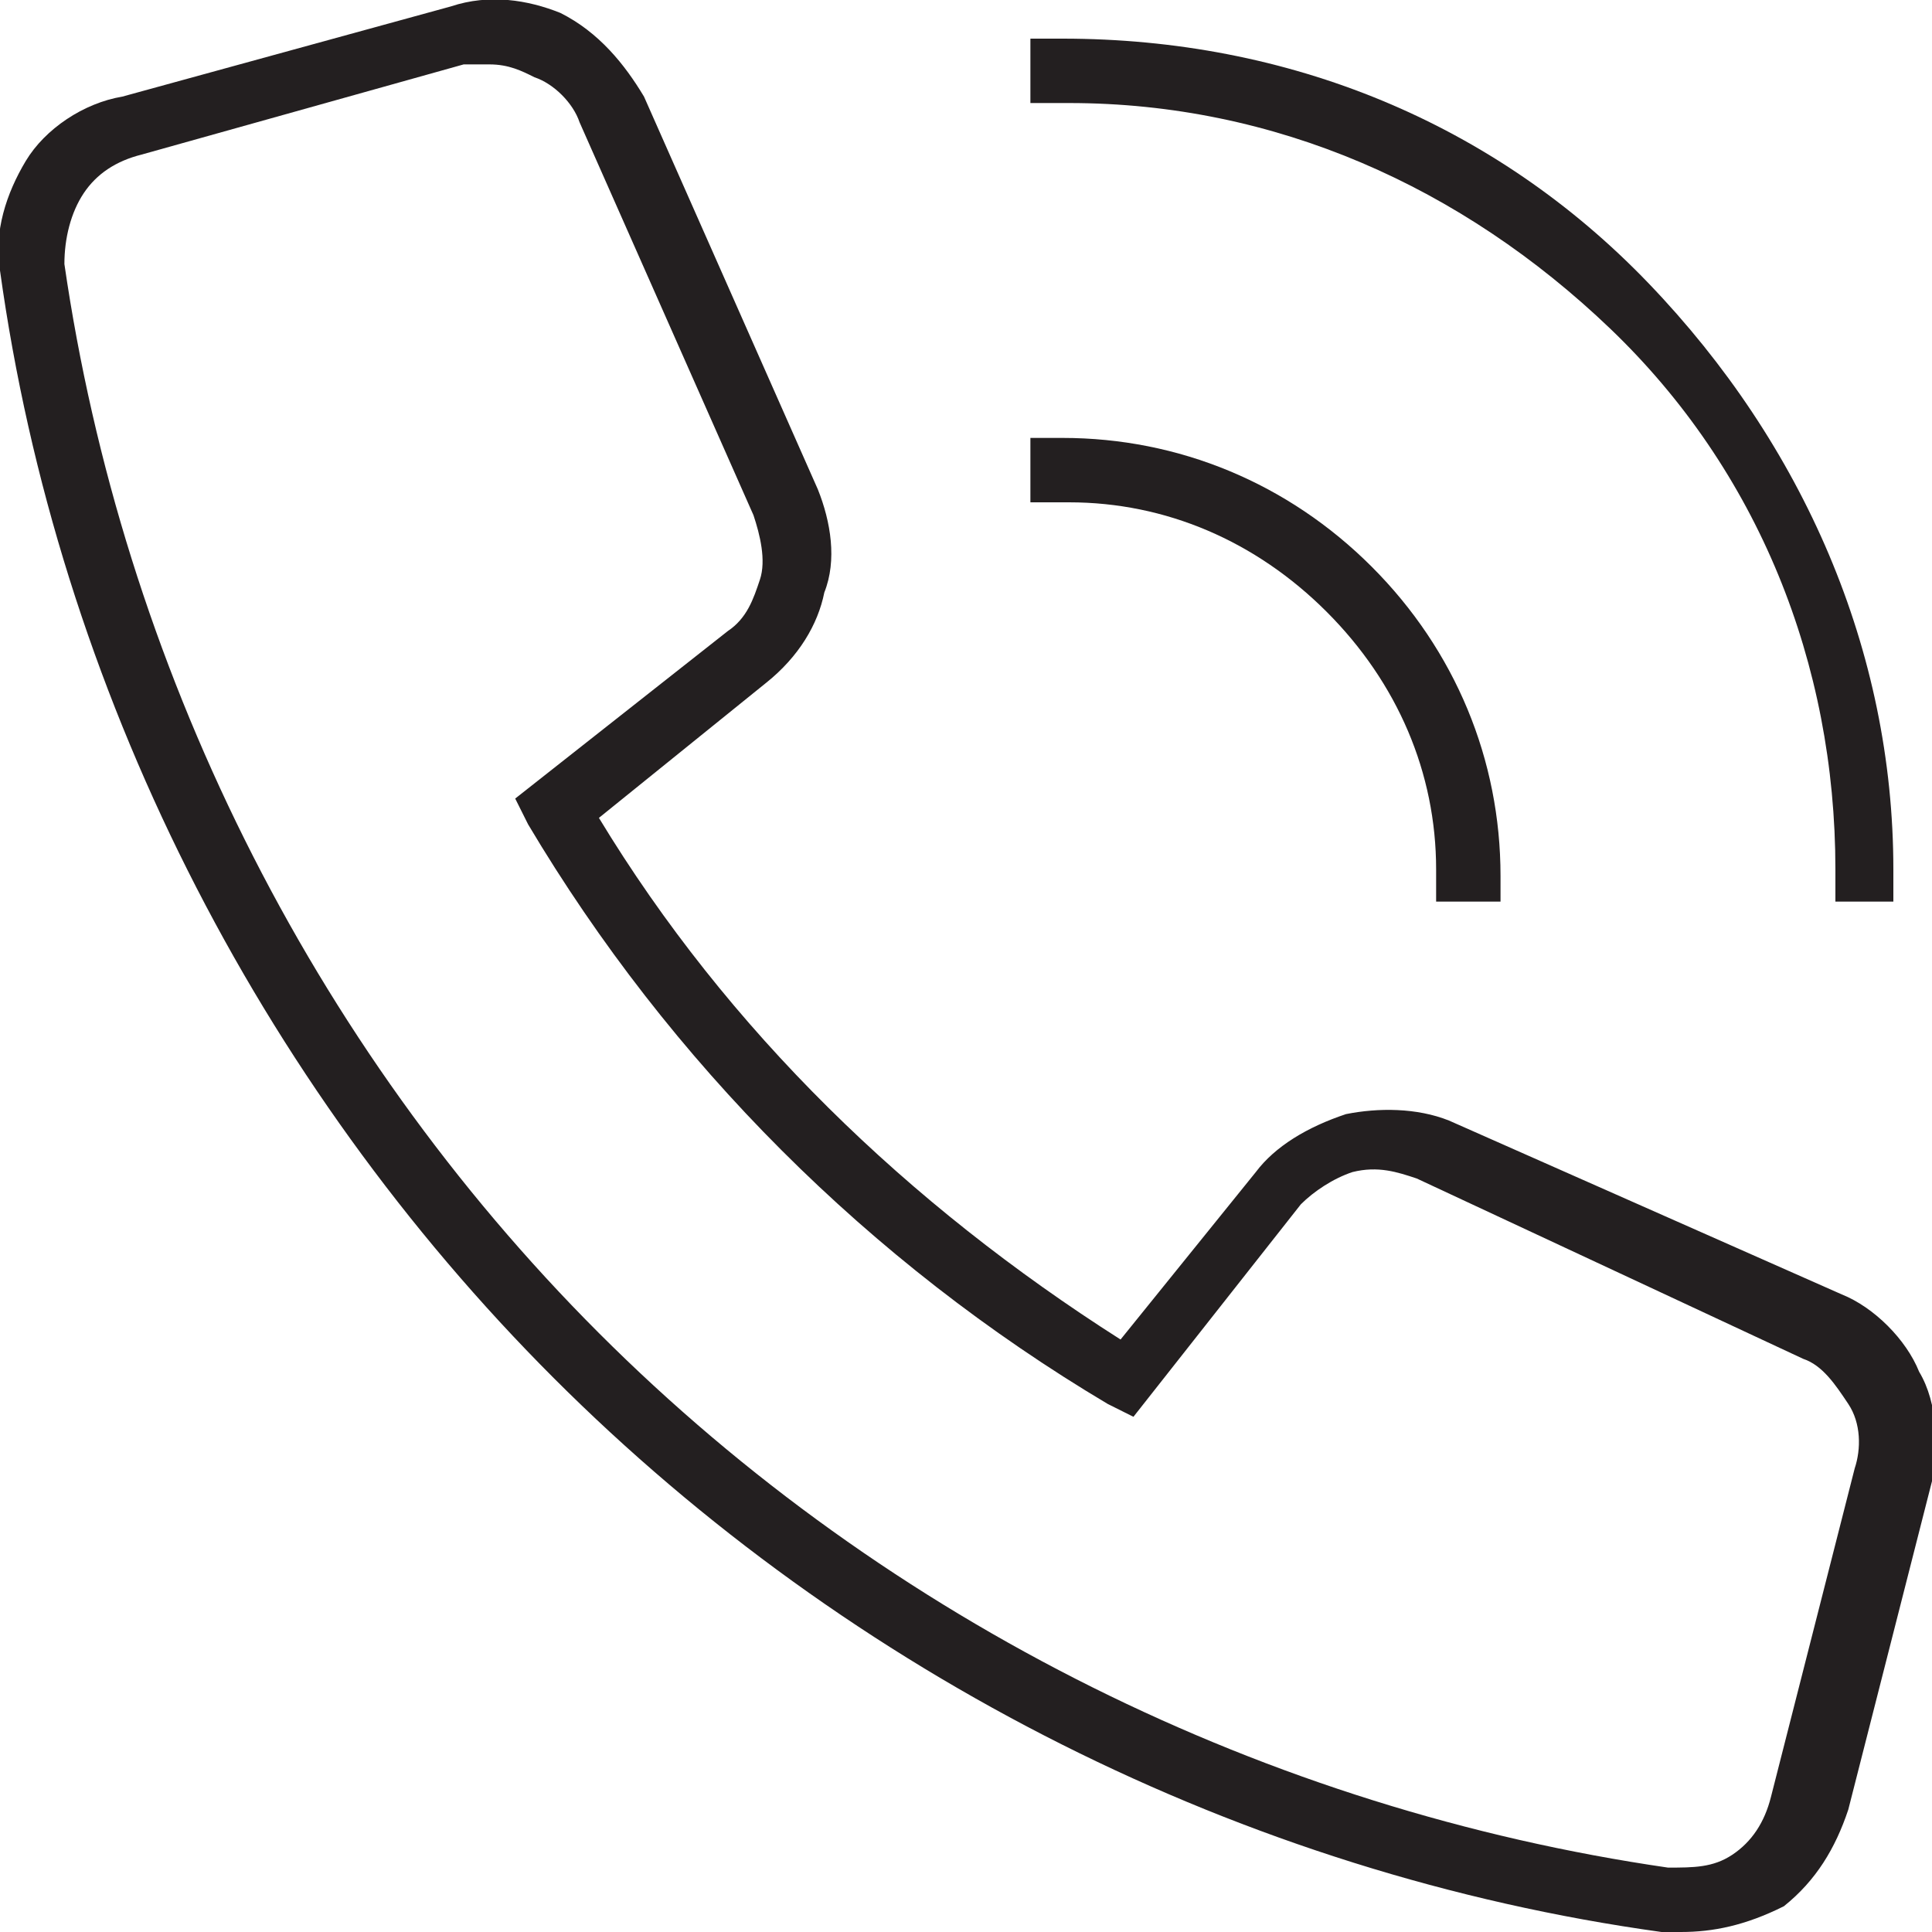 <?xml version="1.0" encoding="utf-8"?><!--Generator: Adobe Illustrator 25.4.1, SVG Export Plug-In . SVG Version: 6.00 Build 0)--><svg version="1.1" id="Layer_1" xmlns="http://www.w3.org/2000/svg" xmlns:xlink="http://www.w3.org/1999/xlink" x="0px" y="0px" viewBox="0 0 30 30" style="enable-background:new 0 0 30 30" xml:space="preserve"><style type="text/css">.st0{fill:#231F20;}</style><path class="st0" d="M26.1,30c-0.1,0-0.2,0-0.3,0c-6.5-0.9-12.6-4-17.2-8.6C4,16.8,0.9,10.7,0,4.2C-0.1,3.6,0.1,3,0.4,2.5
	c0.3-0.5,0.9-0.9,1.5-1L7,0.1C7.6-0.1,8.2,0,8.7,0.2C9.3,0.5,9.7,1,10,1.5l2.7,6.1c0.2,0.5,0.3,1.1,0.1,1.6c-0.1,0.5-0.4,1-0.9,1.4
	l-2.6,2.1c2,3.3,4.8,6,8.1,8.1l2.1-2.6c0.3-0.4,0.8-0.7,1.4-0.9c0.5-0.1,1.1-0.1,1.6,0.1l6.1,2.7c0.5,0.2,1,0.7,1.2,1.2
	c0.3,0.5,0.3,1.2,0.2,1.7l-1.3,5.1c-0.2,0.6-0.5,1.1-1,1.5C27.1,29.9,26.6,30,26.1,30z M7.6,1c-0.1,0-0.3,0-0.4,0L2.2,2.4
	C1.8,2.5,1.5,2.7,1.3,3C1.1,3.3,1,3.7,1,4.1c0.9,6.2,3.8,12.1,8.3,16.6c4.5,4.5,10.4,7.4,16.6,8.3c0.4,0,0.7,0,1-0.2
	c0.3-0.2,0.5-0.5,0.6-0.9l1.3-5.1c0.1-0.3,0.1-0.7-0.1-1c-0.2-0.3-0.4-0.6-0.7-0.7L22,18.3c-0.3-0.1-0.6-0.2-1-0.1
	c-0.3,0.1-0.6,0.3-0.8,0.5l0,0L17.6,22l-0.4-0.2c-3.7-2.2-6.8-5.3-9-9L8,12.4l3.3-2.6c0.3-0.2,0.4-0.5,0.5-0.8c0.1-0.3,0-0.7-0.1-1
	L9,1.9C8.9,1.6,8.6,1.3,8.3,1.2C8.1,1.1,7.9,1,7.6,1z M19.9,18.4L19.9,18.4L19.9,18.4z"/><path class="st0" d="M29.5,14h-1v-0.5c0-3.2-1.2-6.2-3.5-8.4s-5.2-3.5-8.4-3.5H16v-1h0.5c3.5,0,6.7,1.3,9.1,3.8s3.8,5.7,3.8,9.1V14z
	"/><path class="st0" d="M23.3,14h-1v-0.5c0-1.5-0.6-2.9-1.7-4c-1.1-1.1-2.5-1.7-4-1.7H16v-1h0.5c1.8,0,3.5,0.7,4.8,2c1.3,1.3,2,3,2,4.8
	V14z"/></svg>